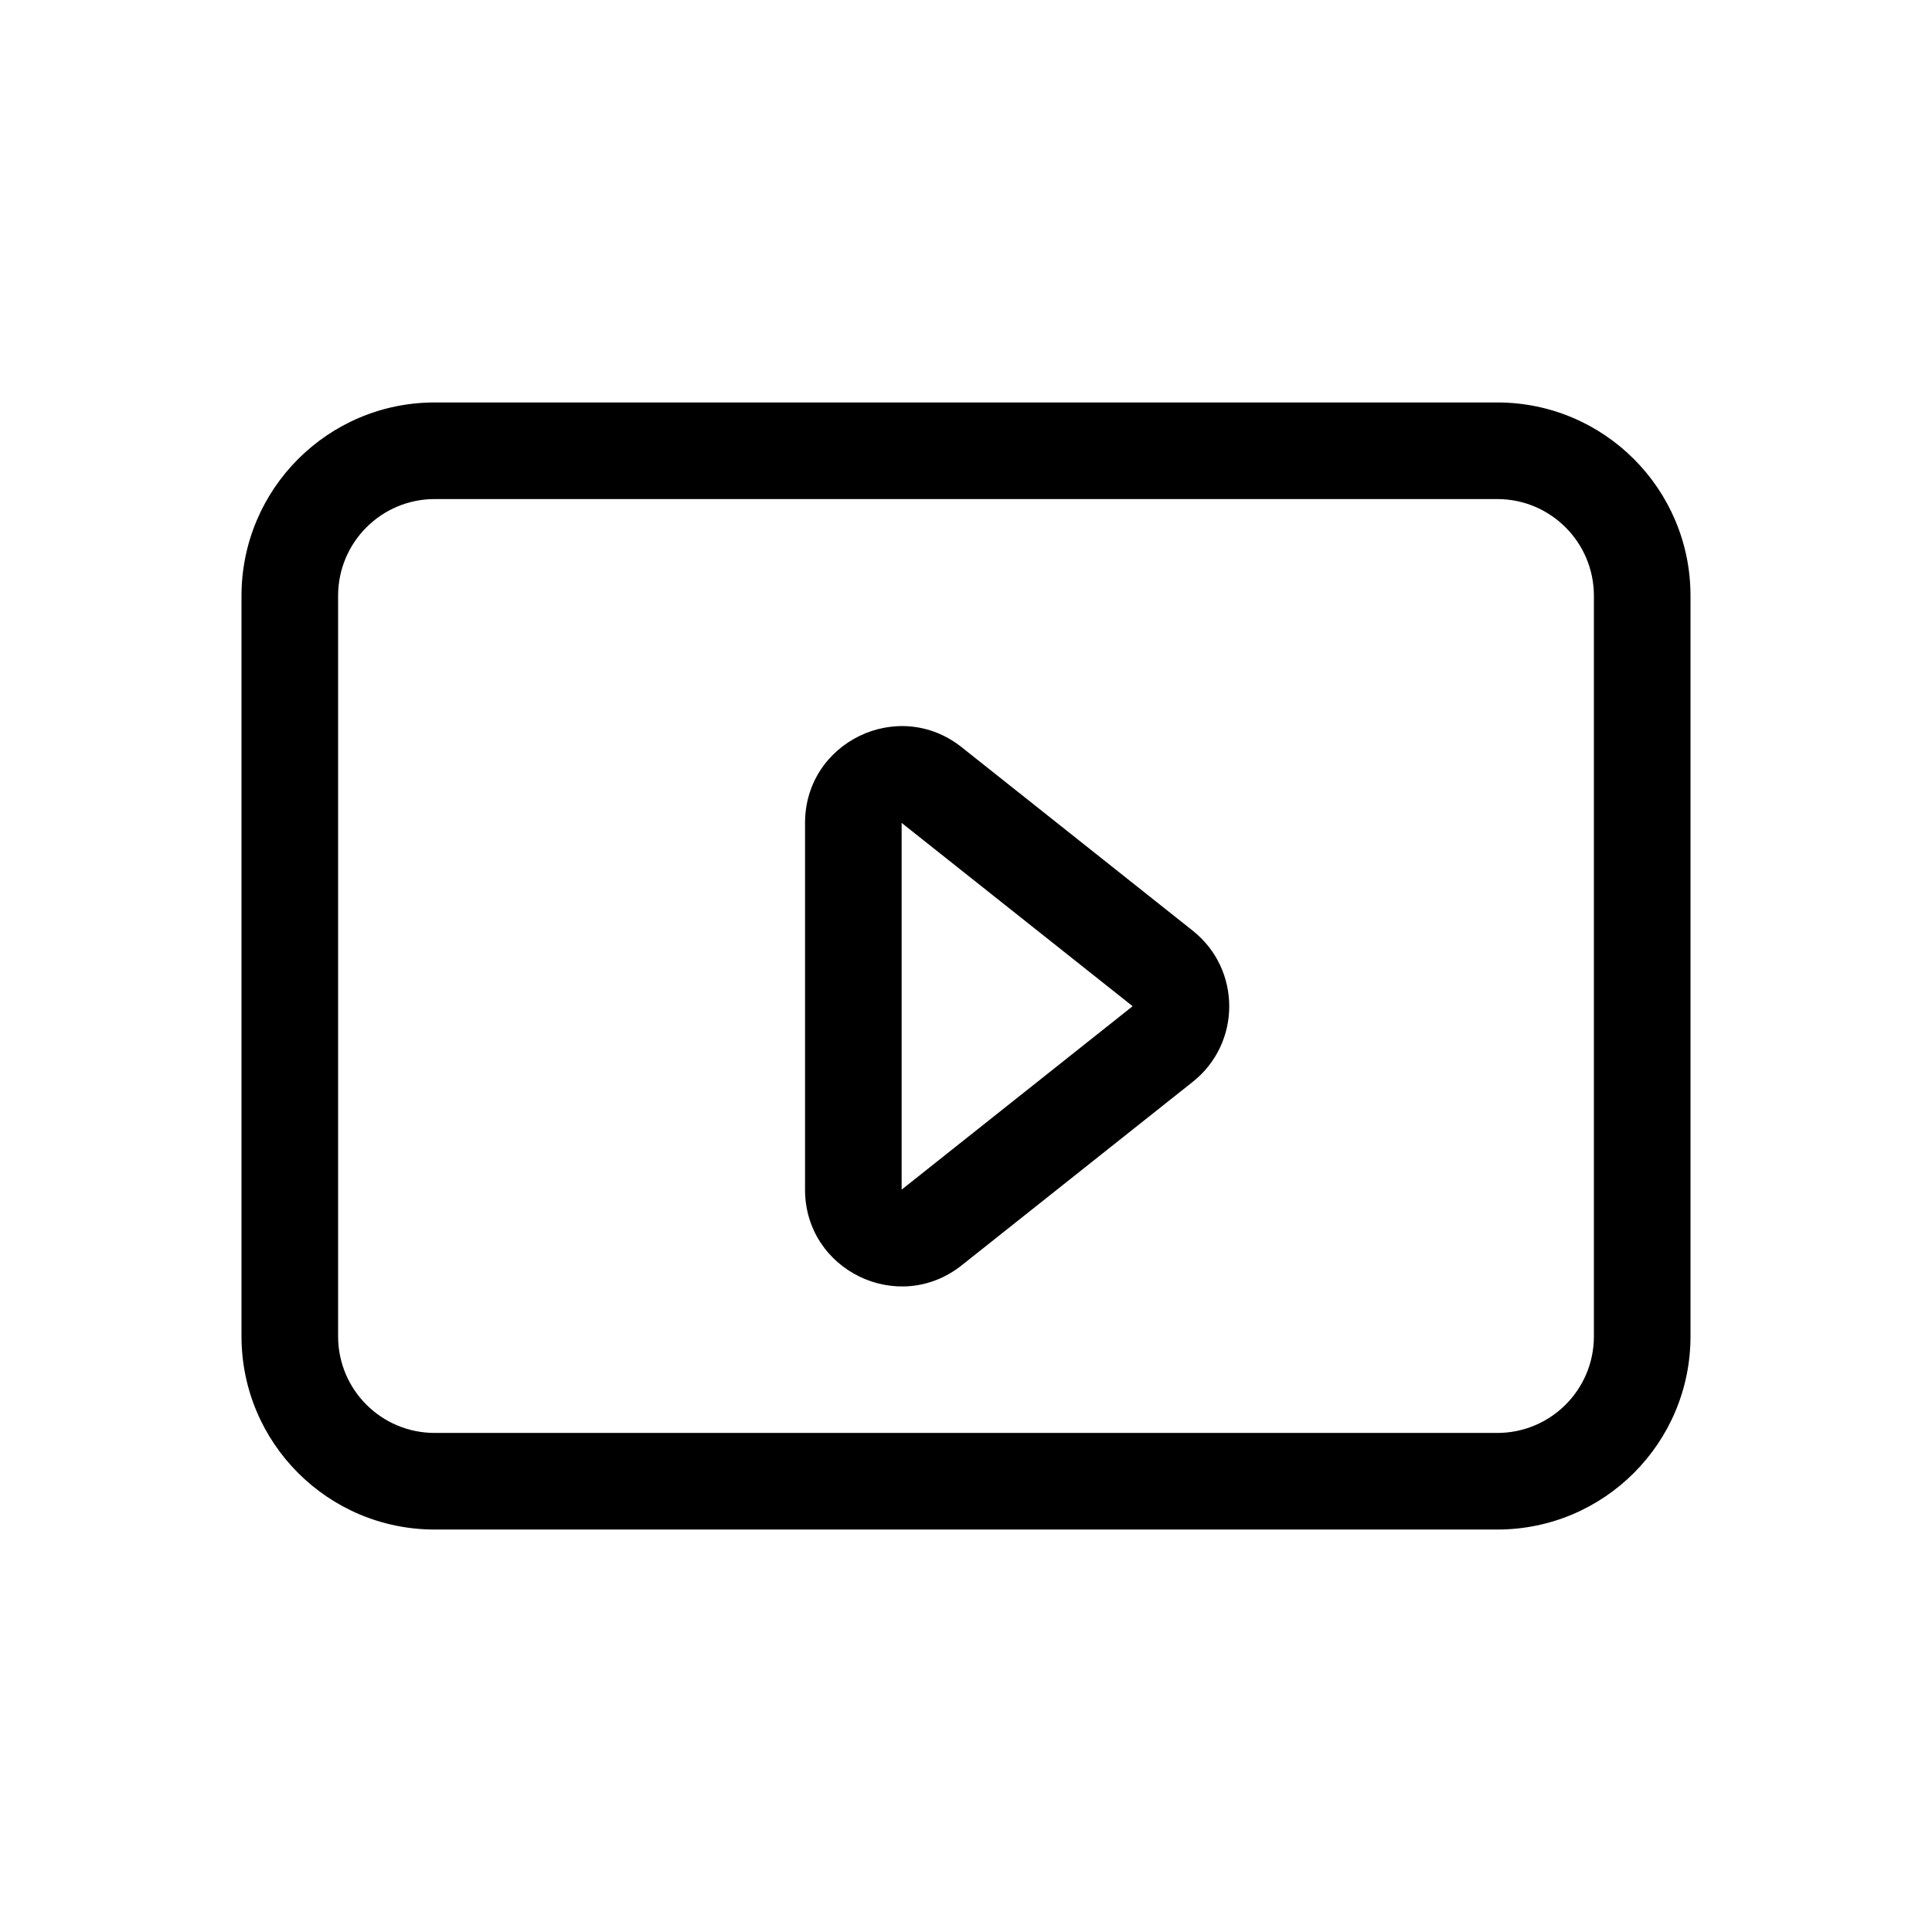 <svg viewBox="0 0 16 16" xmlns="http://www.w3.org/2000/svg">
<path fill-rule="evenodd" clip-rule="evenodd" d="M3.6 4.133H12.4C12.842 4.133 13.2 4.492 13.2 4.934V11.067C13.2 11.509 12.842 11.867 12.4 11.867H3.6C3.158 11.867 2.8 11.509 2.8 11.067V4.934C2.8 4.492 3.158 4.133 3.6 4.133ZM2 4.934C2 4.05 2.716 3.333 3.6 3.333H12.4C13.284 3.333 14 4.05 14 4.934V11.067C14 11.95 13.284 12.667 12.4 12.667H3.6C2.716 12.667 2 11.95 2 11.067V4.934ZM9.38 8.333L7.467 9.852L7.467 6.815L9.38 8.333ZM9.877 7.707C10.281 8.027 10.281 8.64 9.877 8.96L7.964 10.479C7.44 10.895 6.667 10.522 6.667 9.852V6.815C6.667 6.145 7.44 5.772 7.964 6.188L9.877 7.707Z" />
</svg>
